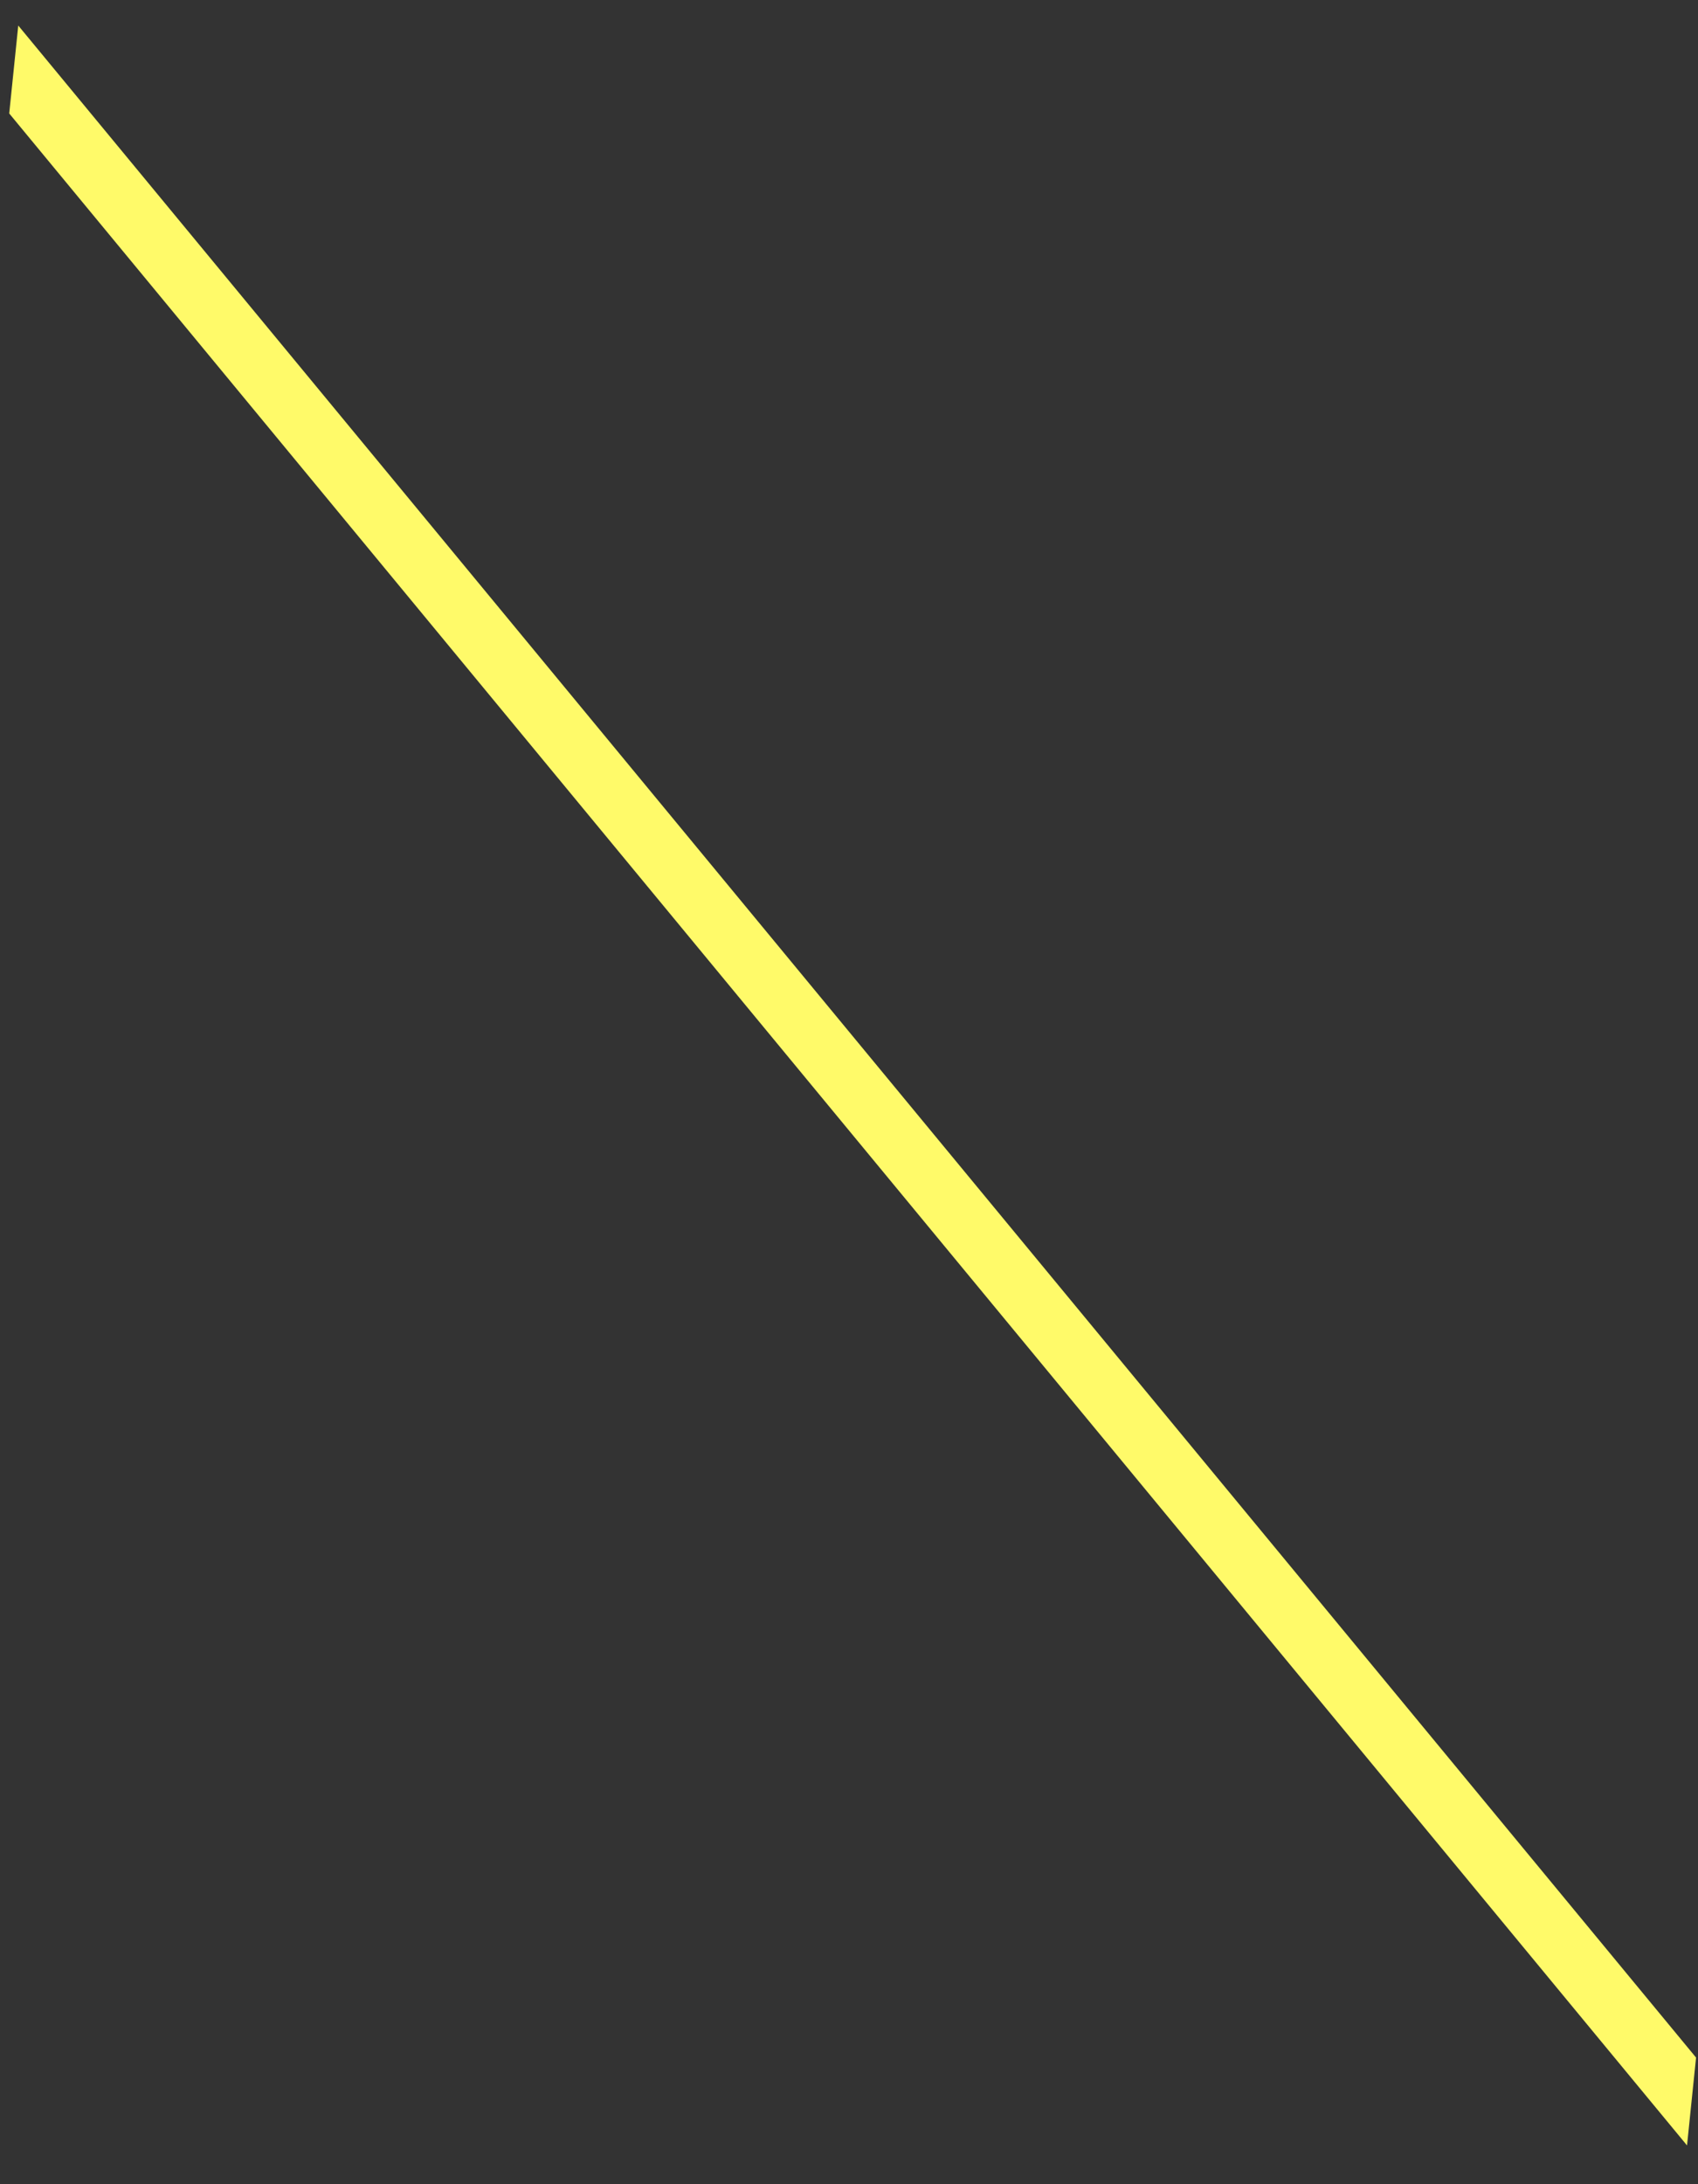 ﻿<?xml version="1.0" encoding="utf-8"?>
<svg version="1.1" xmlns:xlink="http://www.w3.org/1999/xlink" width="28px" height="36px" xmlns="http://www.w3.org/2000/svg">
  <rect width="100%" height="100%" fill="#333333" stroke="none"/>
  <g transform="matrix(1 0 0 1 -1777 -182 )">
    <path d="M 27.819 35.361  L 0.152 1.87  L 0.301 0.421  L 27.968 33.913  L 27.819 35.361  Z " fill-rule="nonzero" fill="#fffa69" stroke="none" transform="matrix(1 0 0 1 1777 182 )" />
  </g>
</svg>